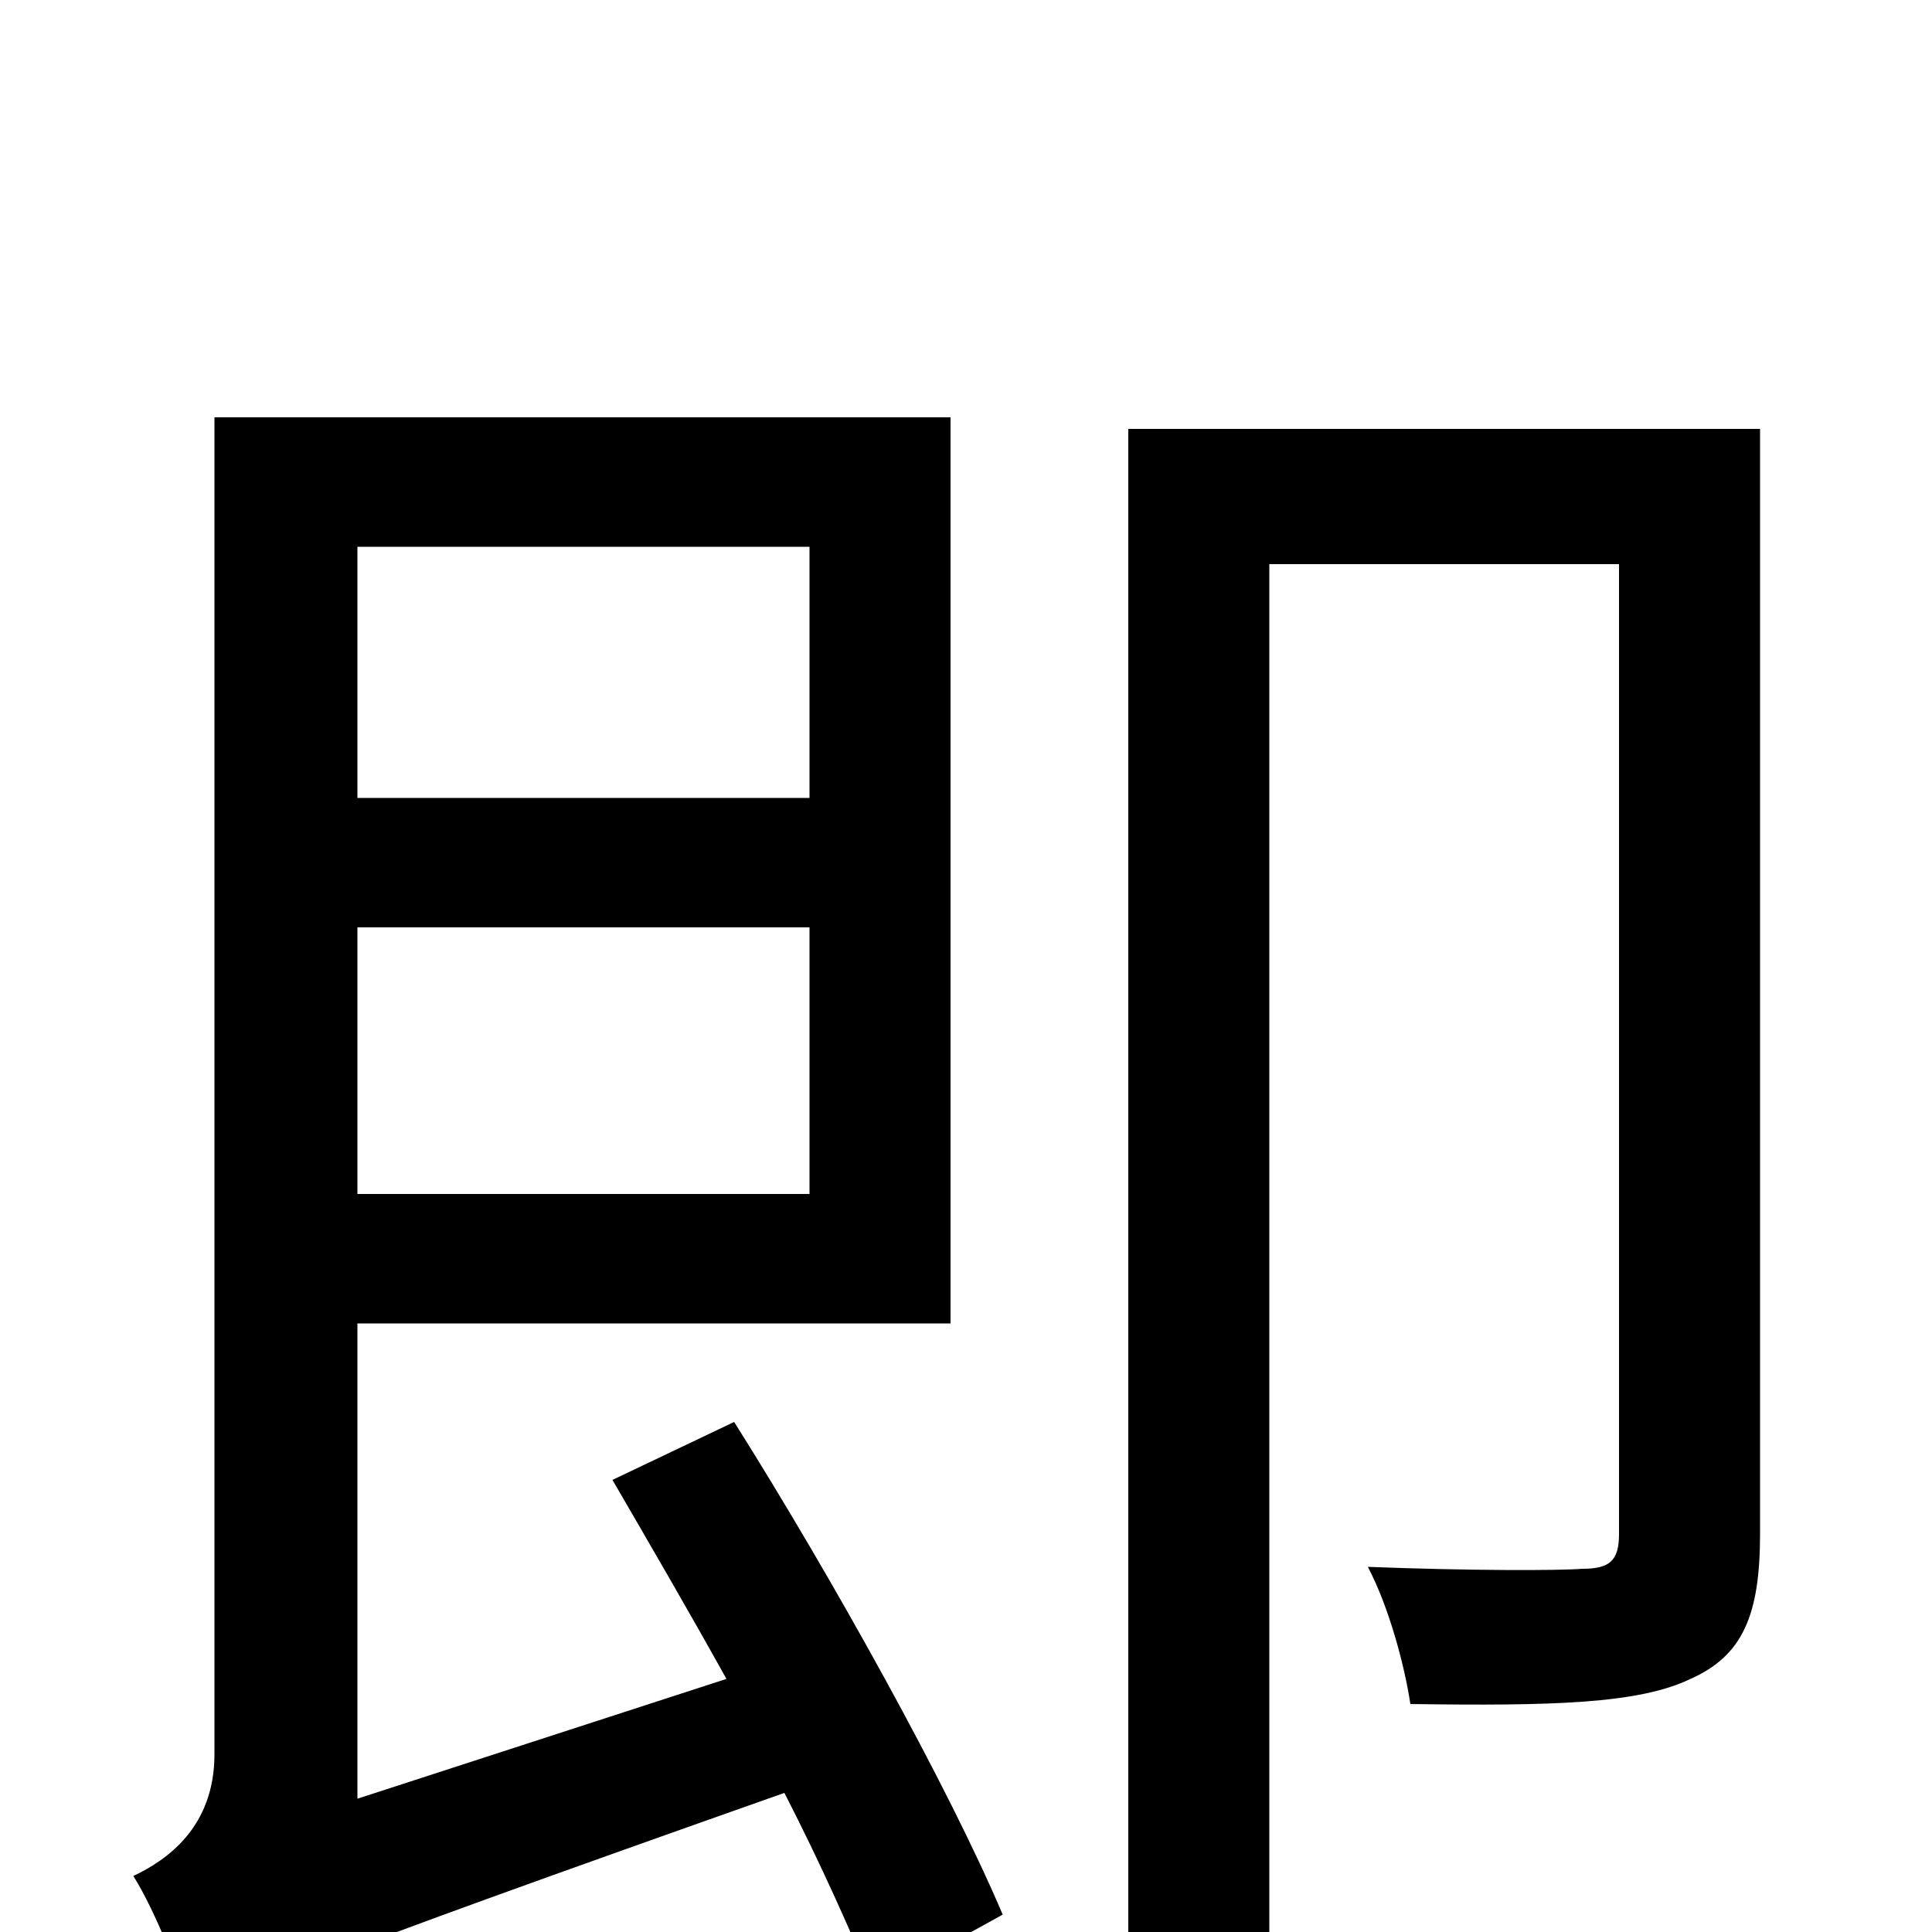 <svg xmlns="http://www.w3.org/2000/svg" viewBox="0 -1000 1000 1000">
	<path fill="#000000" d="M419 -717V-587H185V-717ZM185 -382V-520H419V-382ZM317 -234C335 -203 356 -167 376 -131L185 -69V-315H492V-784H111V-92C111 -54 86 -37 69 -29C81 -10 95 26 100 47C121 31 154 17 406 -72C425 -35 441 1 452 28L519 -9C491 -75 431 -183 380 -264ZM911 -778H584V77H657V-708H838V-206C838 -192 833 -188 819 -188C806 -187 760 -187 708 -189C719 -168 727 -138 730 -118C803 -117 848 -118 875 -131C902 -143 911 -164 911 -206Z"/>
</svg>